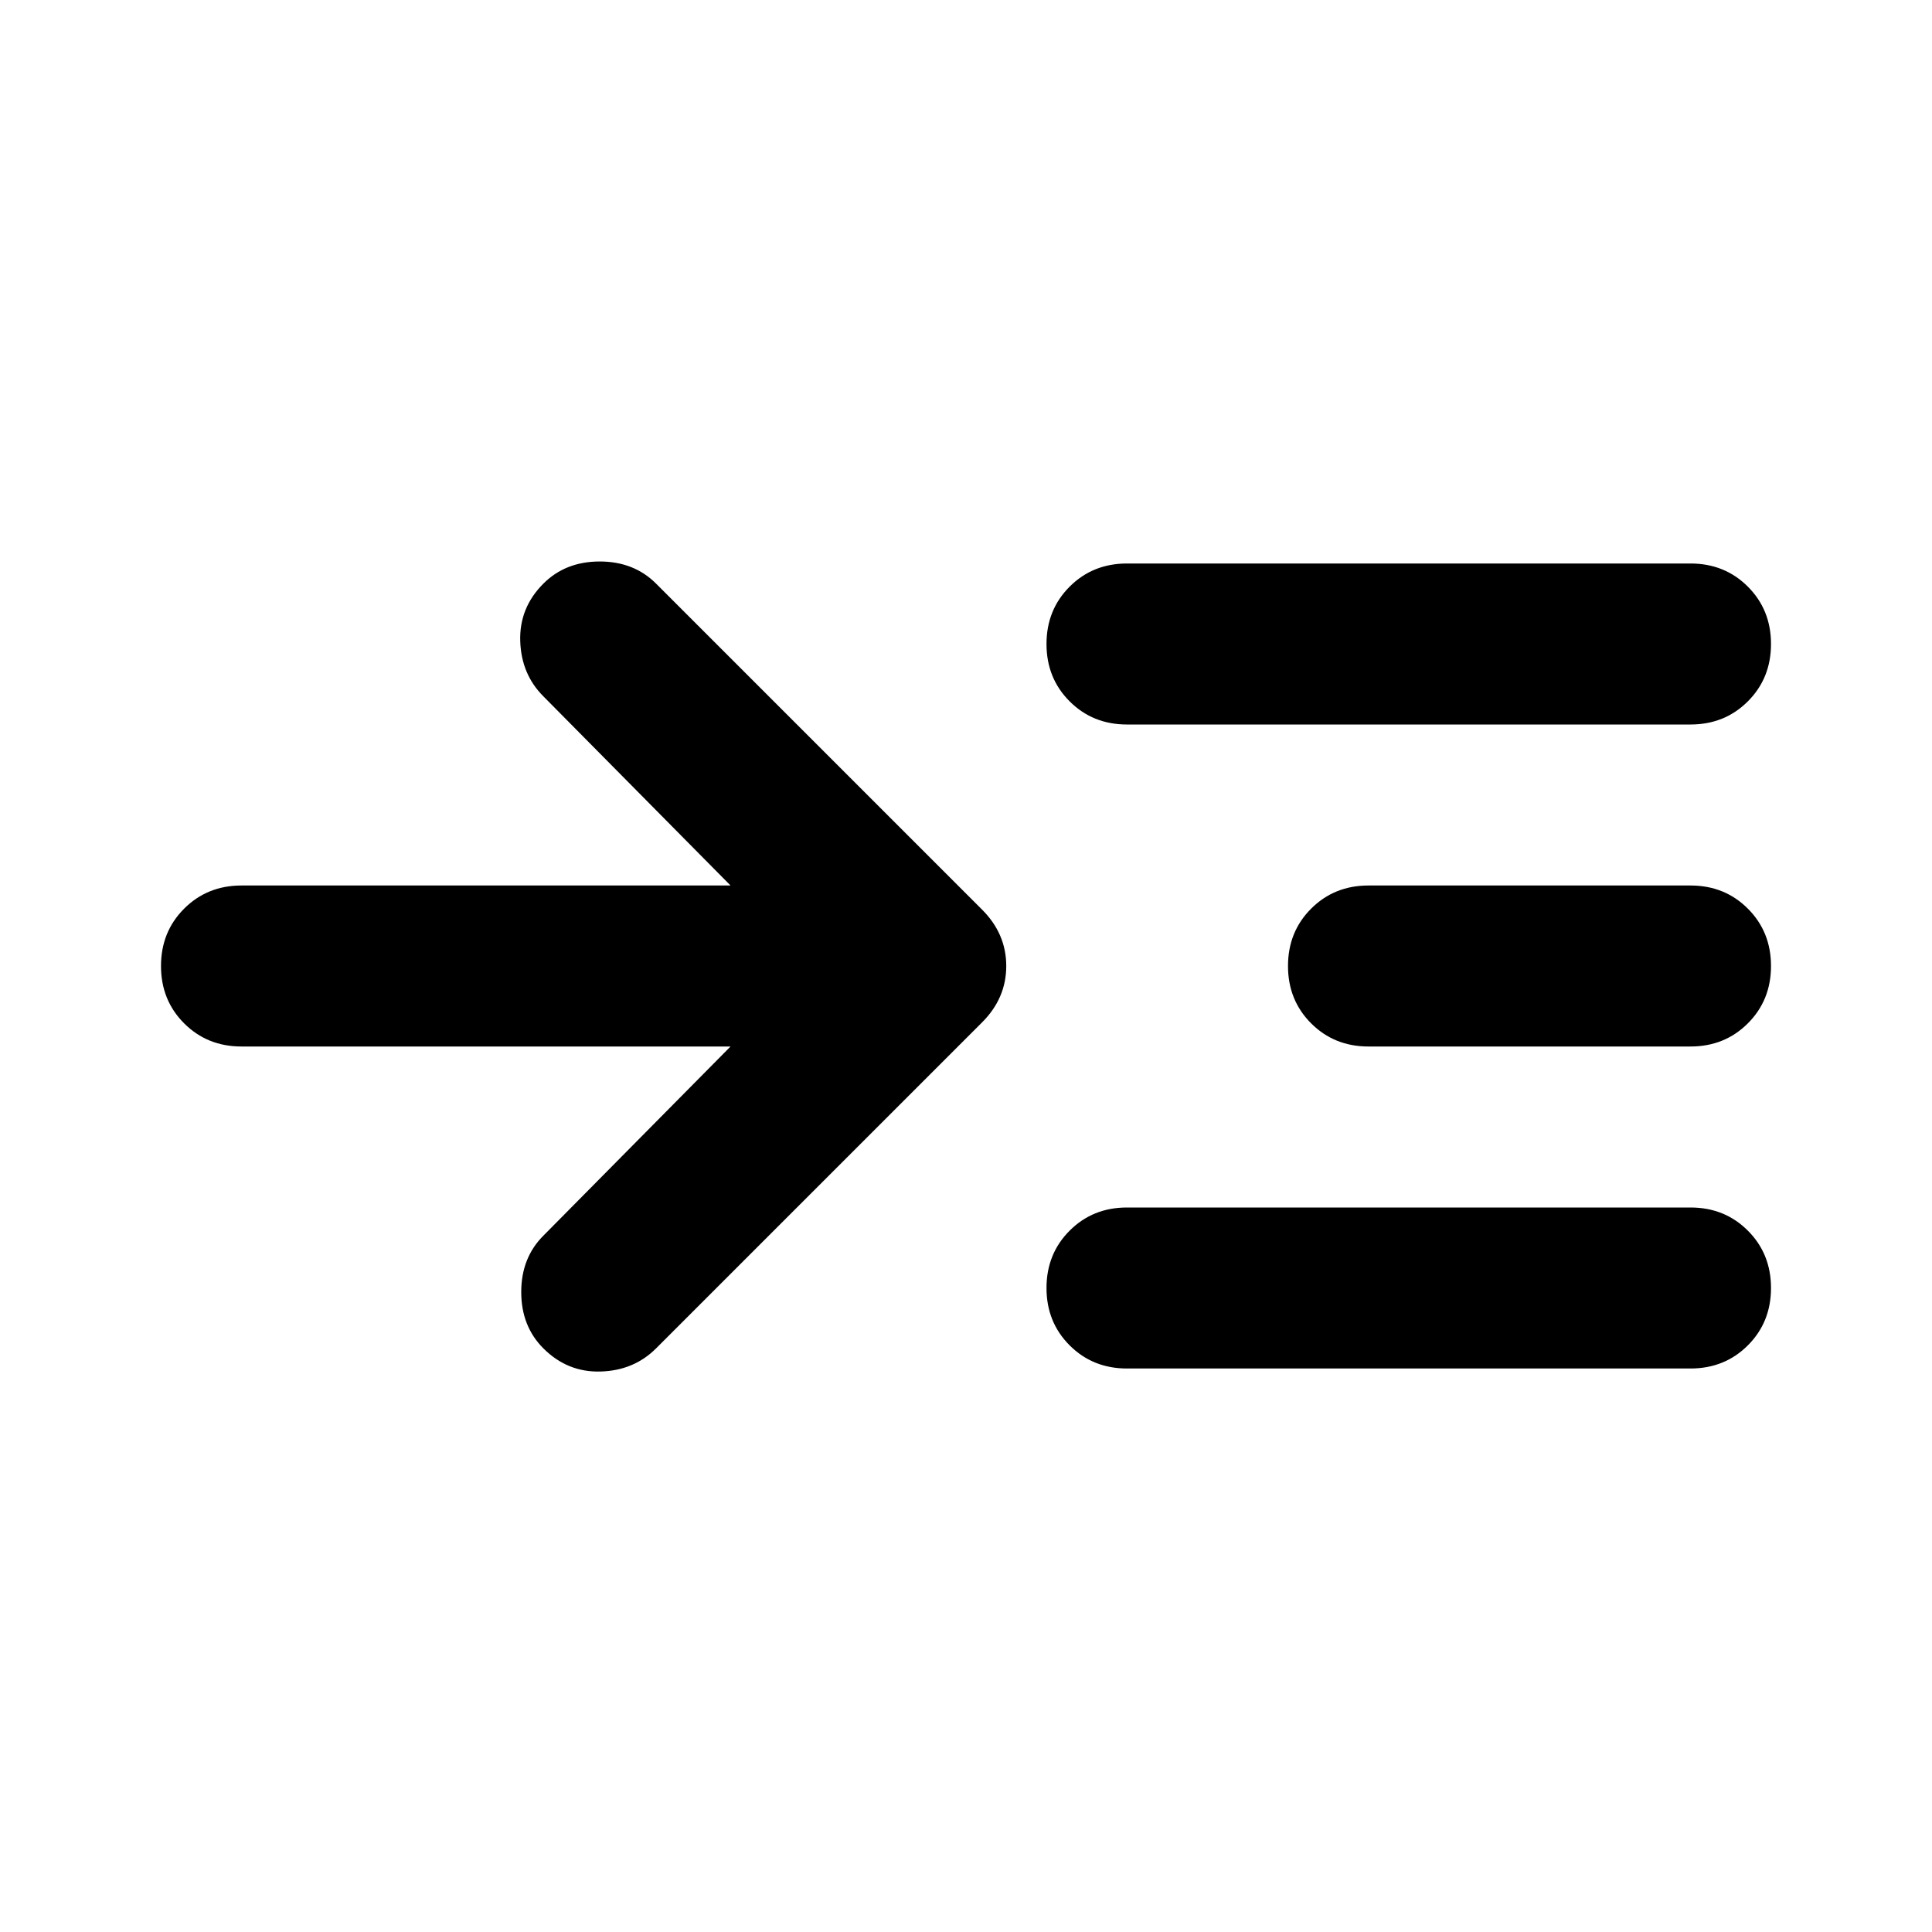 <svg xmlns="http://www.w3.org/2000/svg" height="24" viewBox="0 -960 960 960" width="24"><path d="M363-440H120q-17 0-28.5-11.5T80-480q0-17 11.5-28.5T120-520h243l-93-94q-11-11-11.5-27.5T270-670q11-11 28-11t28 11l162 162q12 12 12 28t-12 28L326-290q-11 11-27.5 11.5T270-290q-11-11-11-28t11-28l93-94Zm197 160q-17 0-28.5-11.5T520-320q0-17 11.5-28.5T560-360h280q17 0 28.5 11.5T880-320q0 17-11.5 28.5T840-280H560Zm0-320q-17 0-28.5-11.5T520-640q0-17 11.5-28.5T560-680h280q17 0 28.5 11.5T880-640q0 17-11.5 28.5T840-600H560Zm120 160q-17 0-28.5-11.5T640-480q0-17 11.5-28.5T680-520h160q17 0 28.5 11.5T880-480q0 17-11.5 28.5T840-440H680Z"/></svg>